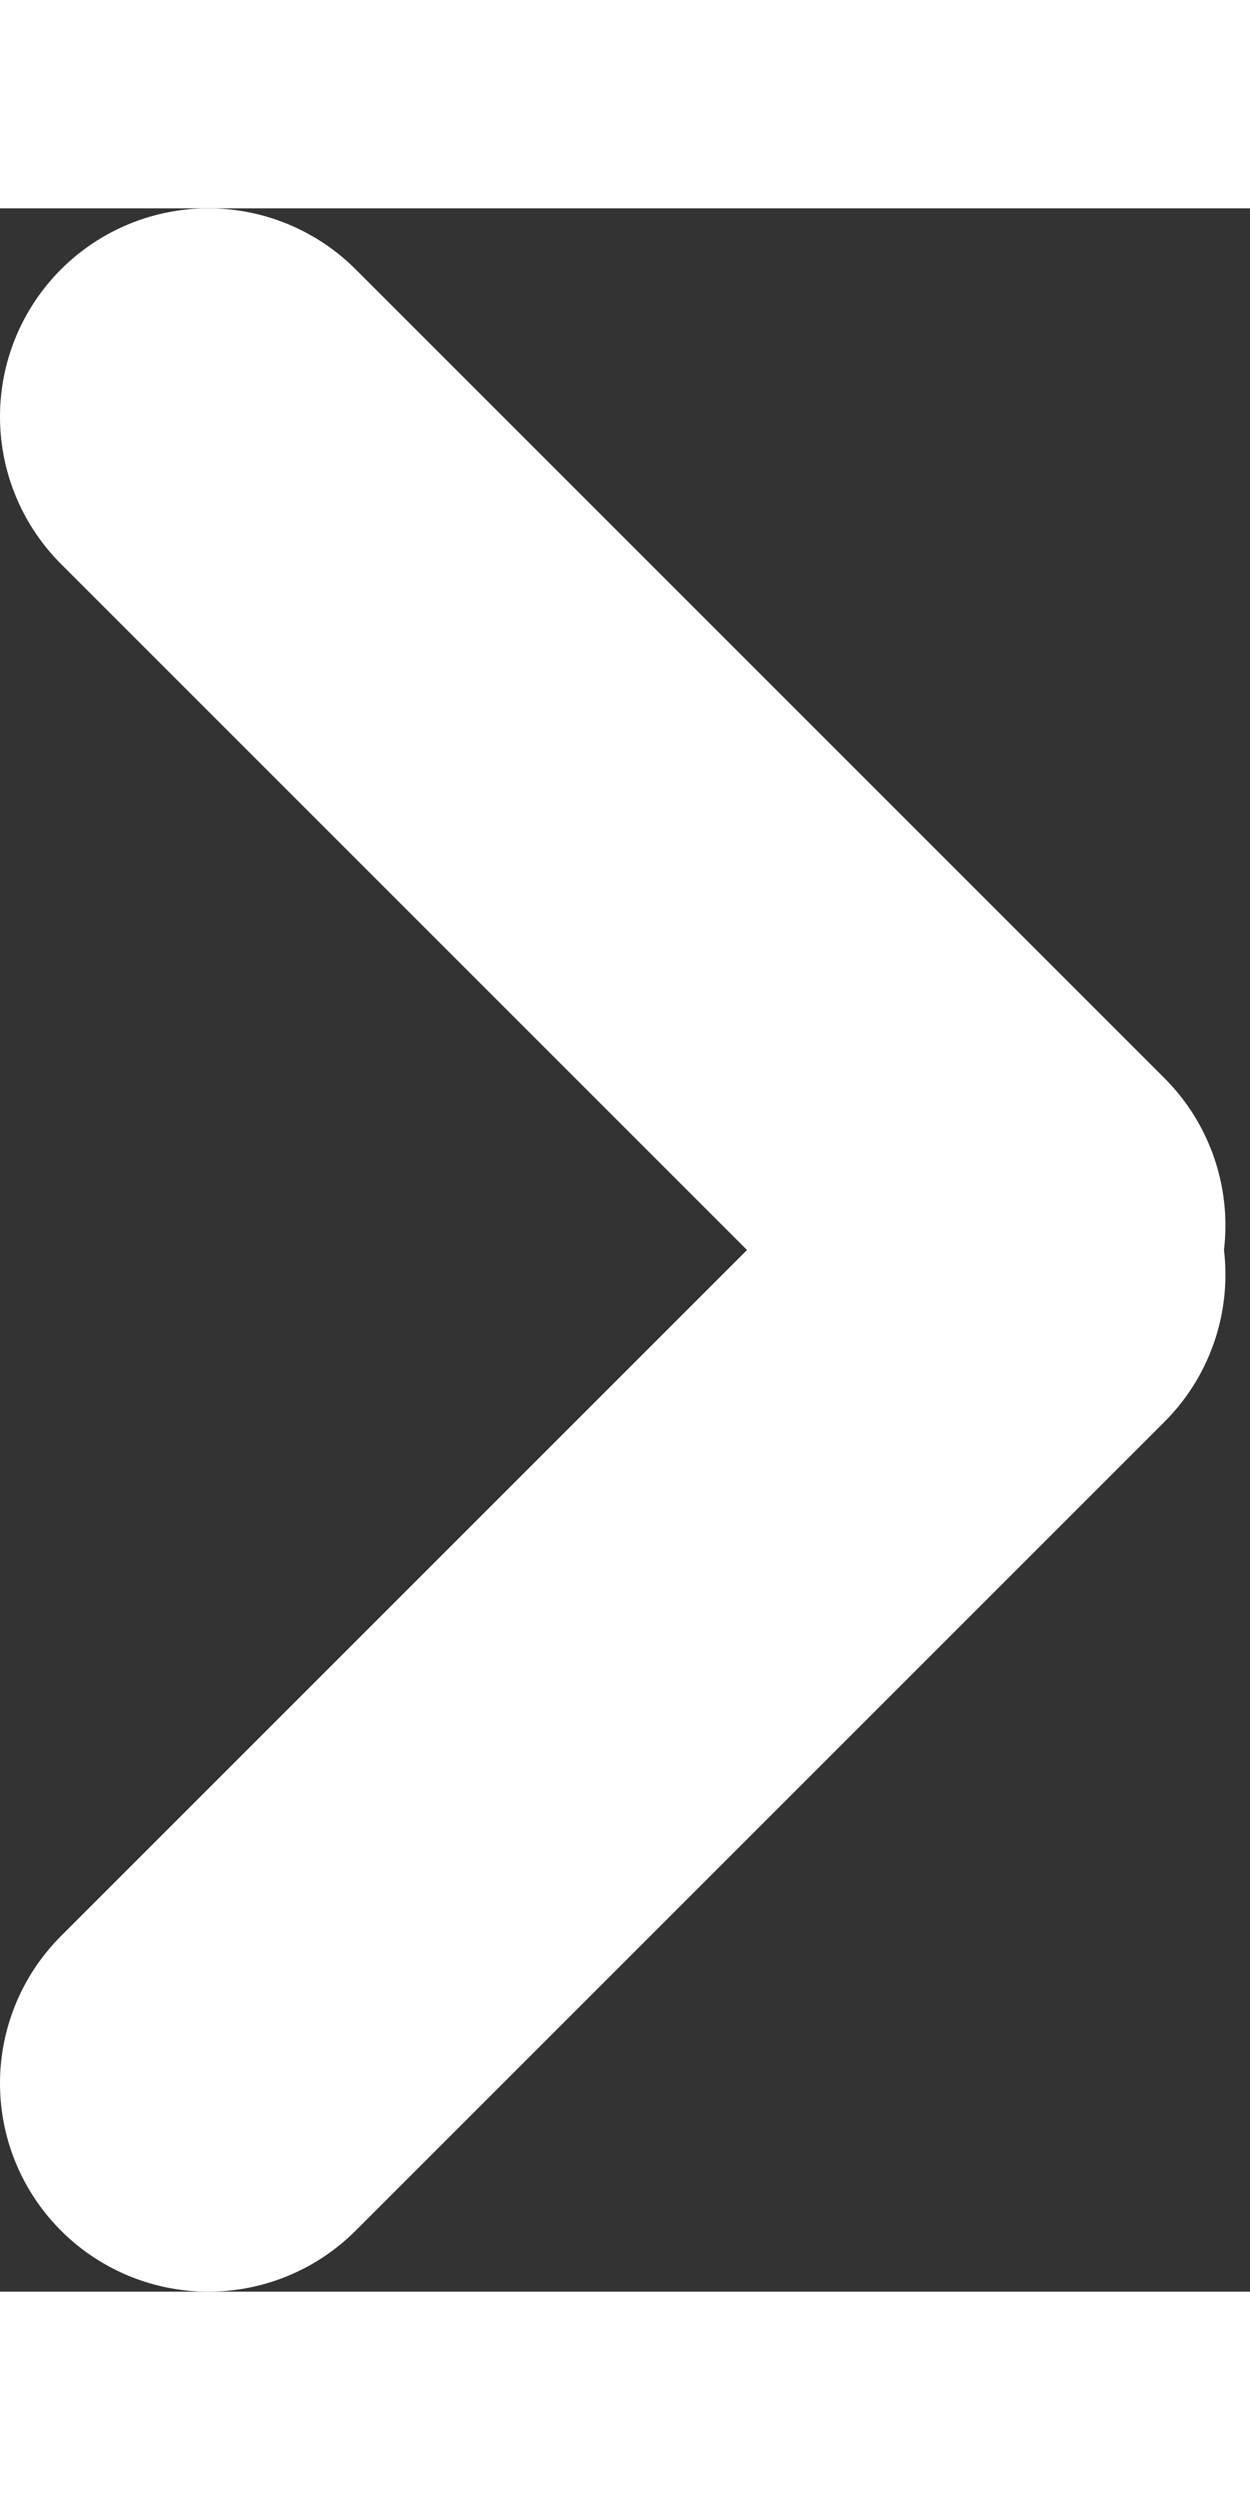 <svg
                xmlns="http://www.w3.org/2000/svg"
                width="8"
                height="16"
                viewBox="0 0 12 20"
                fill="none"
              >
                <rect x="0" y="0" width="12" height="20" fill="#333333" stroke="none"/>
                <path
                  d="M2 2L9.764 9.764"
                  stroke="white"
                  stroke-width="4"
                  stroke-linecap="round"
                />
                <path
                  d="M2 18L9.764 10.236"
                  stroke="white"
                  stroke-width="4"
                  stroke-linecap="round"
                />
              </svg>
